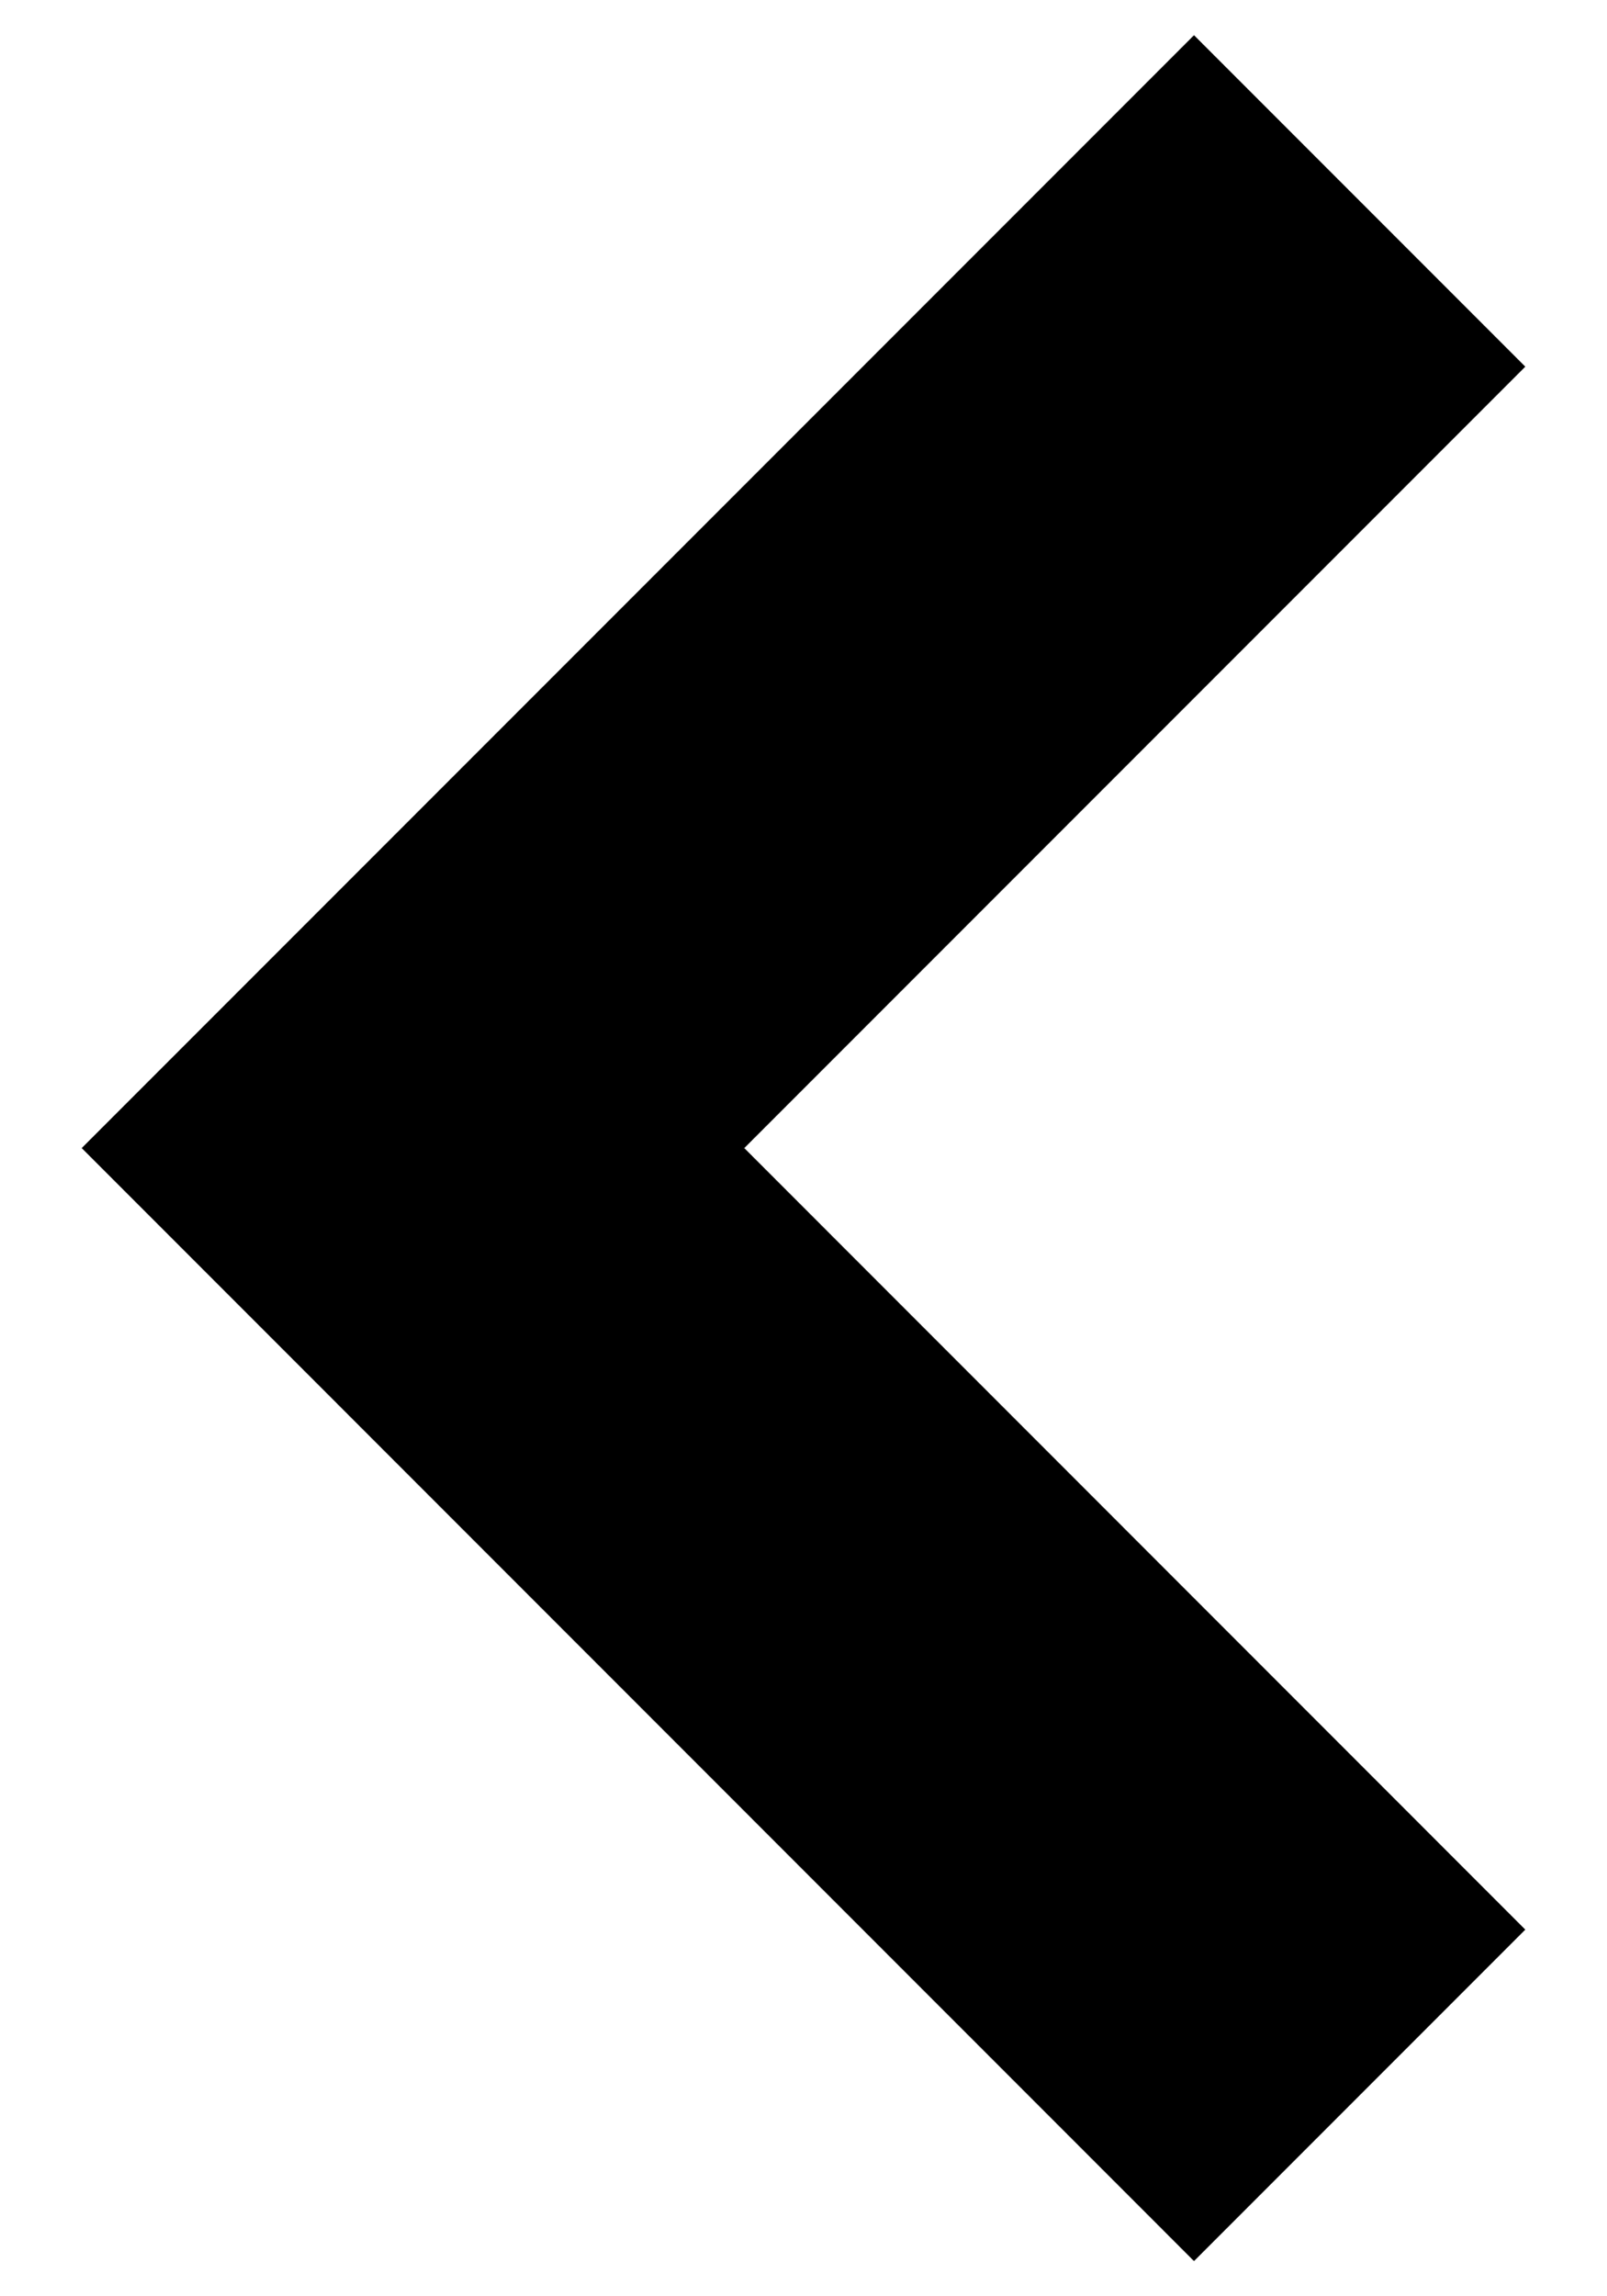 <!-- Generated by IcoMoon.io -->
<svg version="1.1" xmlns="http://www.w3.org/2000/svg" width="717" height="1024" viewBox="0 0 717 1024">
<title></title>
<g id="icomoon-ignore">
</g>
<path d="M36.452 511.976l496.282-496.282 147.814 147.814-348.468 348.467 348.468 348.518-147.814 147.814-496.282-496.333z"></path>
</svg>
